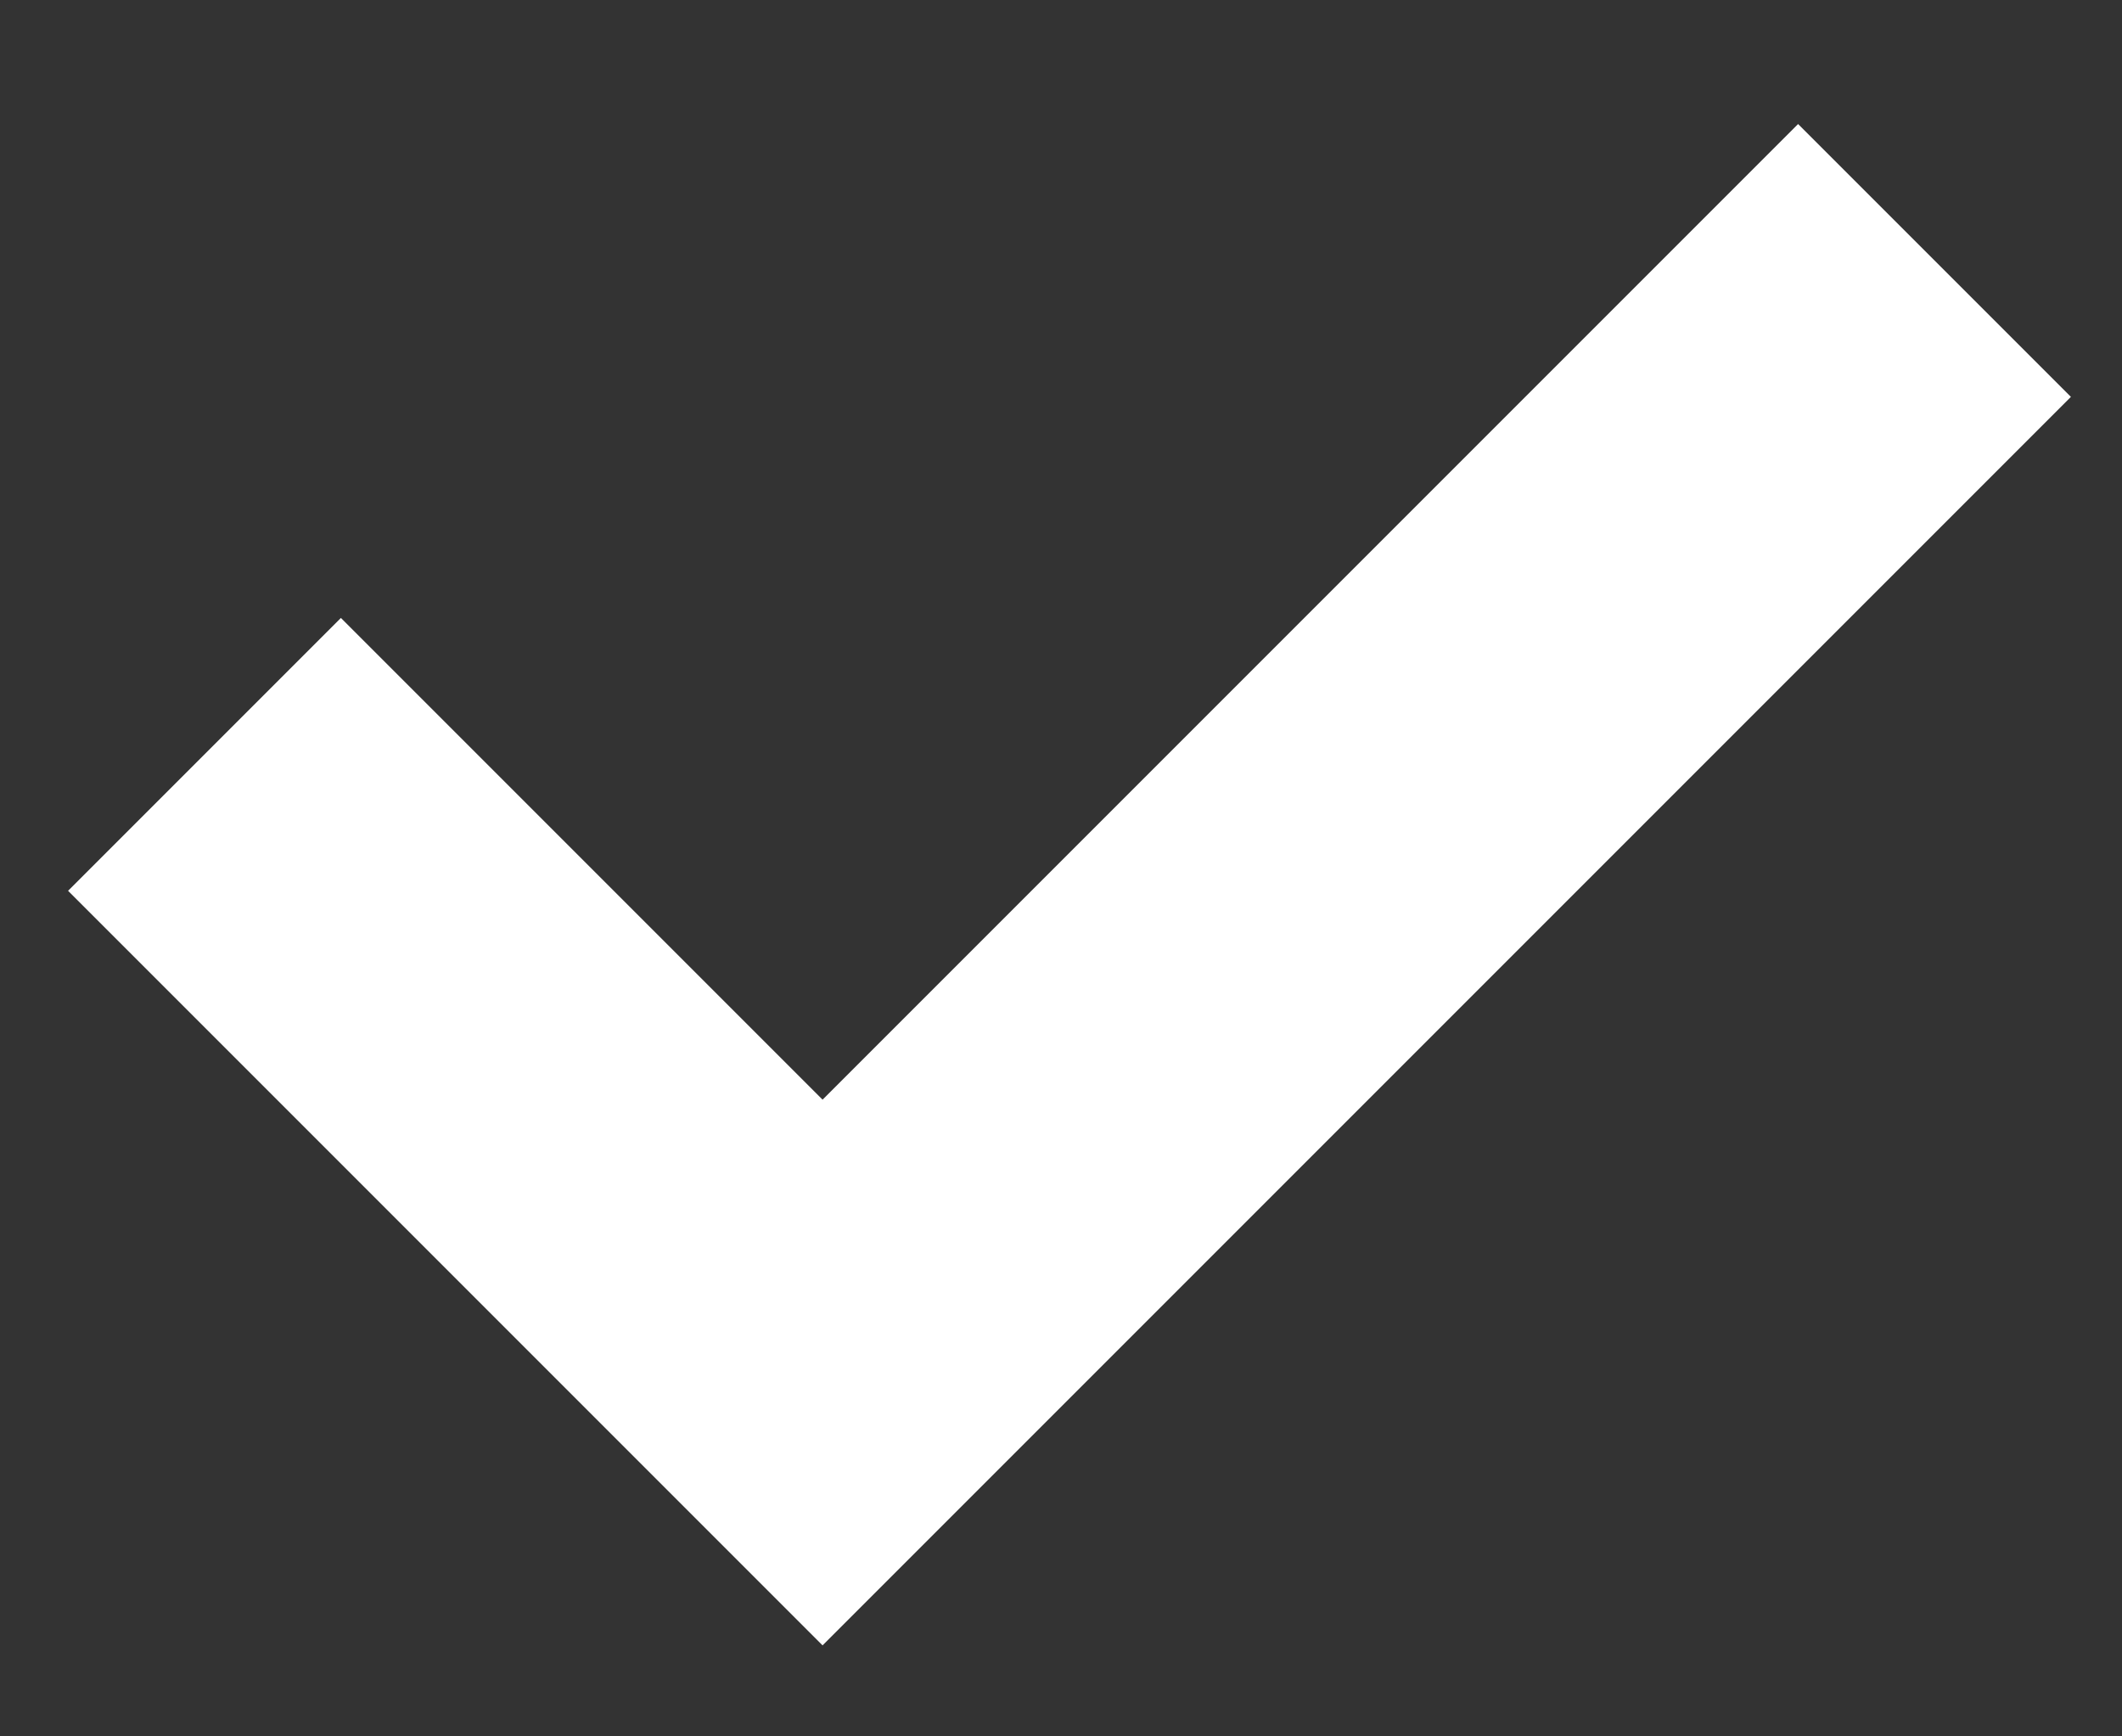 <svg xmlns="http://www.w3.org/2000/svg" width="11" height="9" viewBox="0 0 11 9"><rect x="0" y="0" width="11" height="9" fill="#333333" stroke="none"/><path fill="none" stroke="#fff" stroke-miterlimit="50" stroke-width="2" d="M1.06 3.91v0l3.204 3.204v0l5.764-5.764v0"/></svg>